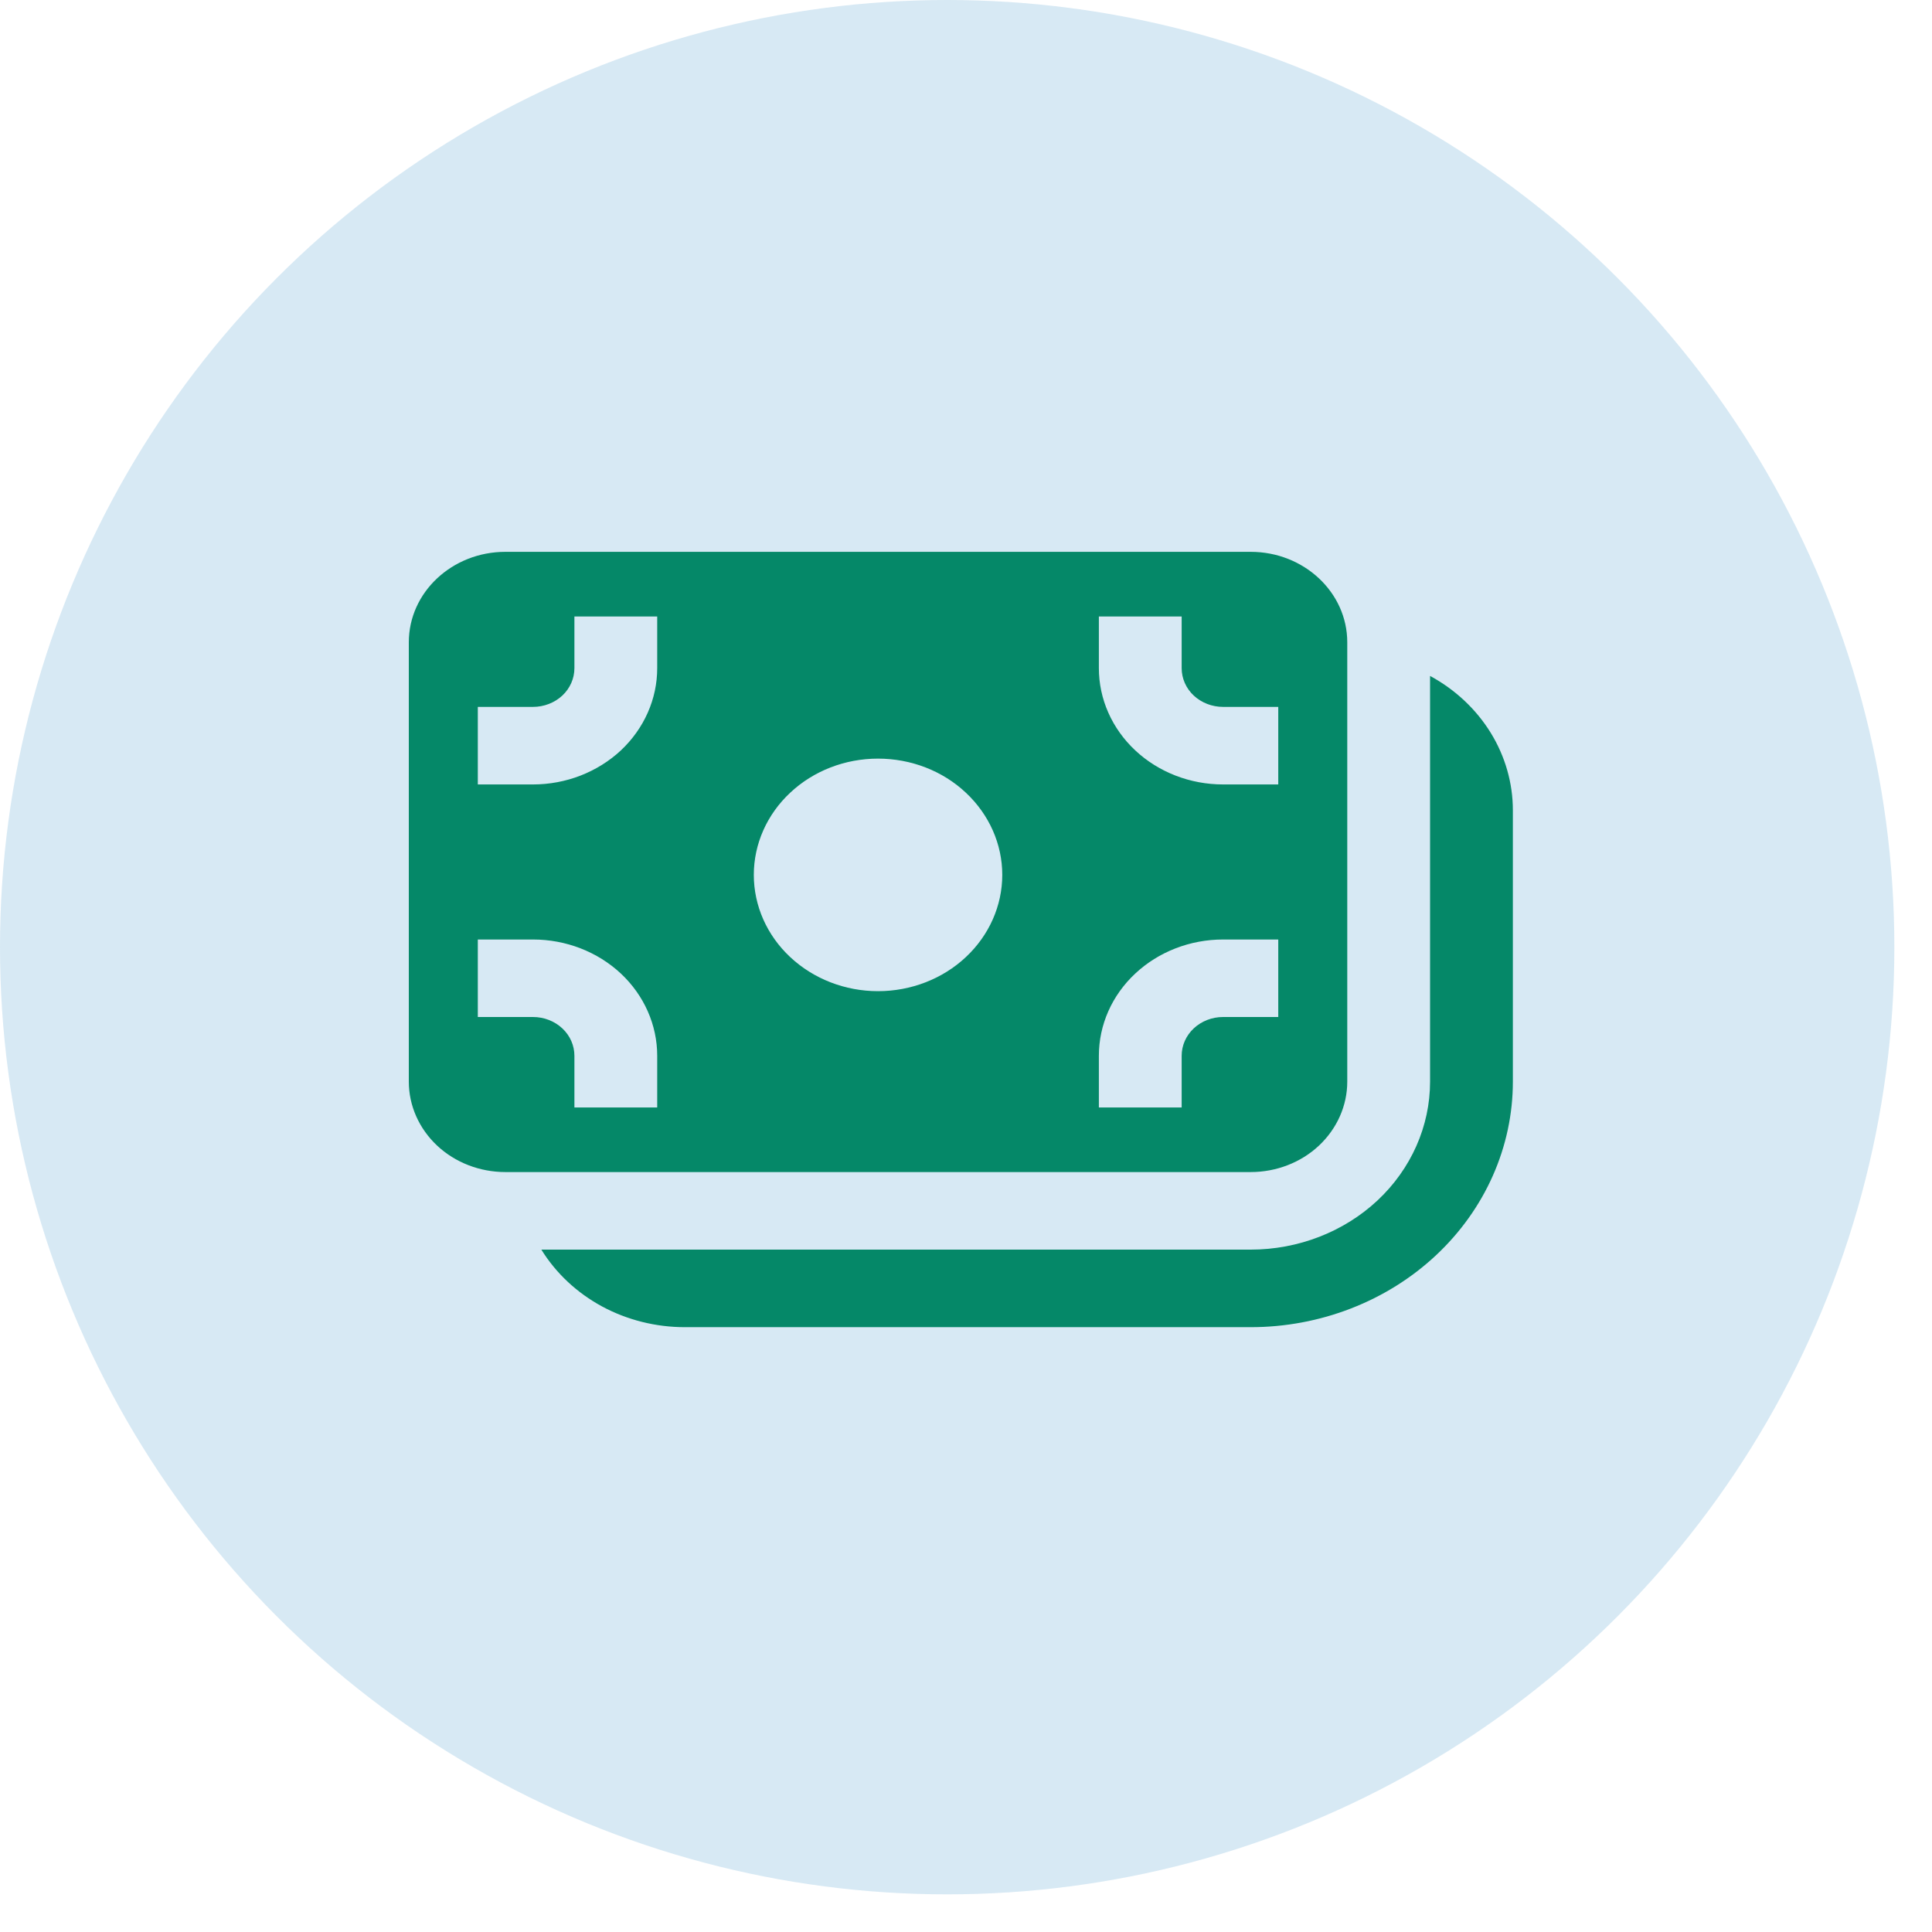 <svg width="35" height="35" viewBox="0 0 35 35" fill="none" xmlns="http://www.w3.org/2000/svg">
<circle cx="17.159" cy="17.159" r="17.159" fill="#3993CA" fill-opacity="0.2"/>
<path d="M7.406 11.636C7.406 10.731 8.19 9.997 9.156 9.997H22.657C23.622 9.997 24.407 10.731 24.407 11.636V19.595C24.407 20.029 24.222 20.446 23.894 20.754C23.566 21.061 23.121 21.233 22.657 21.233H9.156C8.692 21.233 8.247 21.061 7.919 20.754C7.591 20.446 7.406 20.029 7.406 19.595V11.636ZM10.406 11.168V12.104C10.406 12.29 10.328 12.469 10.187 12.601C10.046 12.732 9.855 12.806 9.656 12.806H8.656V14.211H9.656C9.952 14.211 10.245 14.156 10.518 14.05C10.79 13.944 11.039 13.789 11.248 13.594C11.456 13.398 11.622 13.166 11.735 12.91C11.848 12.655 11.906 12.381 11.906 12.104V11.168H10.406ZM15.906 17.956C16.503 17.956 17.076 17.734 17.497 17.339C17.919 16.944 18.157 16.408 18.157 15.849C18.157 15.291 17.919 14.755 17.497 14.36C17.076 13.964 16.503 13.743 15.906 13.743C15.31 13.743 14.738 13.964 14.316 14.36C13.893 14.755 13.656 15.291 13.656 15.849C13.656 16.408 13.893 16.944 14.316 17.339C14.738 17.734 15.31 17.956 15.906 17.956V17.956ZM8.656 18.424H9.656C9.855 18.424 10.046 18.498 10.187 18.63C10.328 18.762 10.406 18.94 10.406 19.127V20.063H11.906V19.127C11.906 18.568 11.669 18.032 11.248 17.637C10.825 17.242 10.253 17.02 9.656 17.02H8.656V18.424ZM21.407 19.127C21.407 18.94 21.485 18.762 21.626 18.63C21.767 18.498 21.958 18.424 22.157 18.424H23.157V17.02H22.157C21.56 17.02 20.988 17.242 20.566 17.637C20.143 18.032 19.907 18.568 19.907 19.127V20.063H21.407V19.127ZM21.407 12.104V11.168H19.907V12.104C19.907 12.381 19.965 12.655 20.078 12.91C20.191 13.166 20.357 13.398 20.566 13.594C20.988 13.989 21.56 14.211 22.157 14.211H23.157V12.806H22.157C21.958 12.806 21.767 12.732 21.626 12.601C21.485 12.469 21.407 12.29 21.407 12.104ZM9.807 22.638C10.071 23.065 10.45 23.42 10.906 23.667C11.362 23.913 11.88 24.043 12.406 24.043H22.657C23.28 24.043 23.898 23.928 24.474 23.704C25.05 23.481 25.574 23.153 26.015 22.74C26.456 22.327 26.806 21.837 27.045 21.297C27.284 20.757 27.407 20.179 27.407 19.595V14.679C27.407 14.186 27.268 13.701 27.005 13.274C26.741 12.847 26.363 12.492 25.907 12.245V19.595C25.907 20.402 25.564 21.176 24.955 21.747C24.345 22.317 23.518 22.638 22.657 22.638H9.807Z" fill="#058868"/>
</svg>
